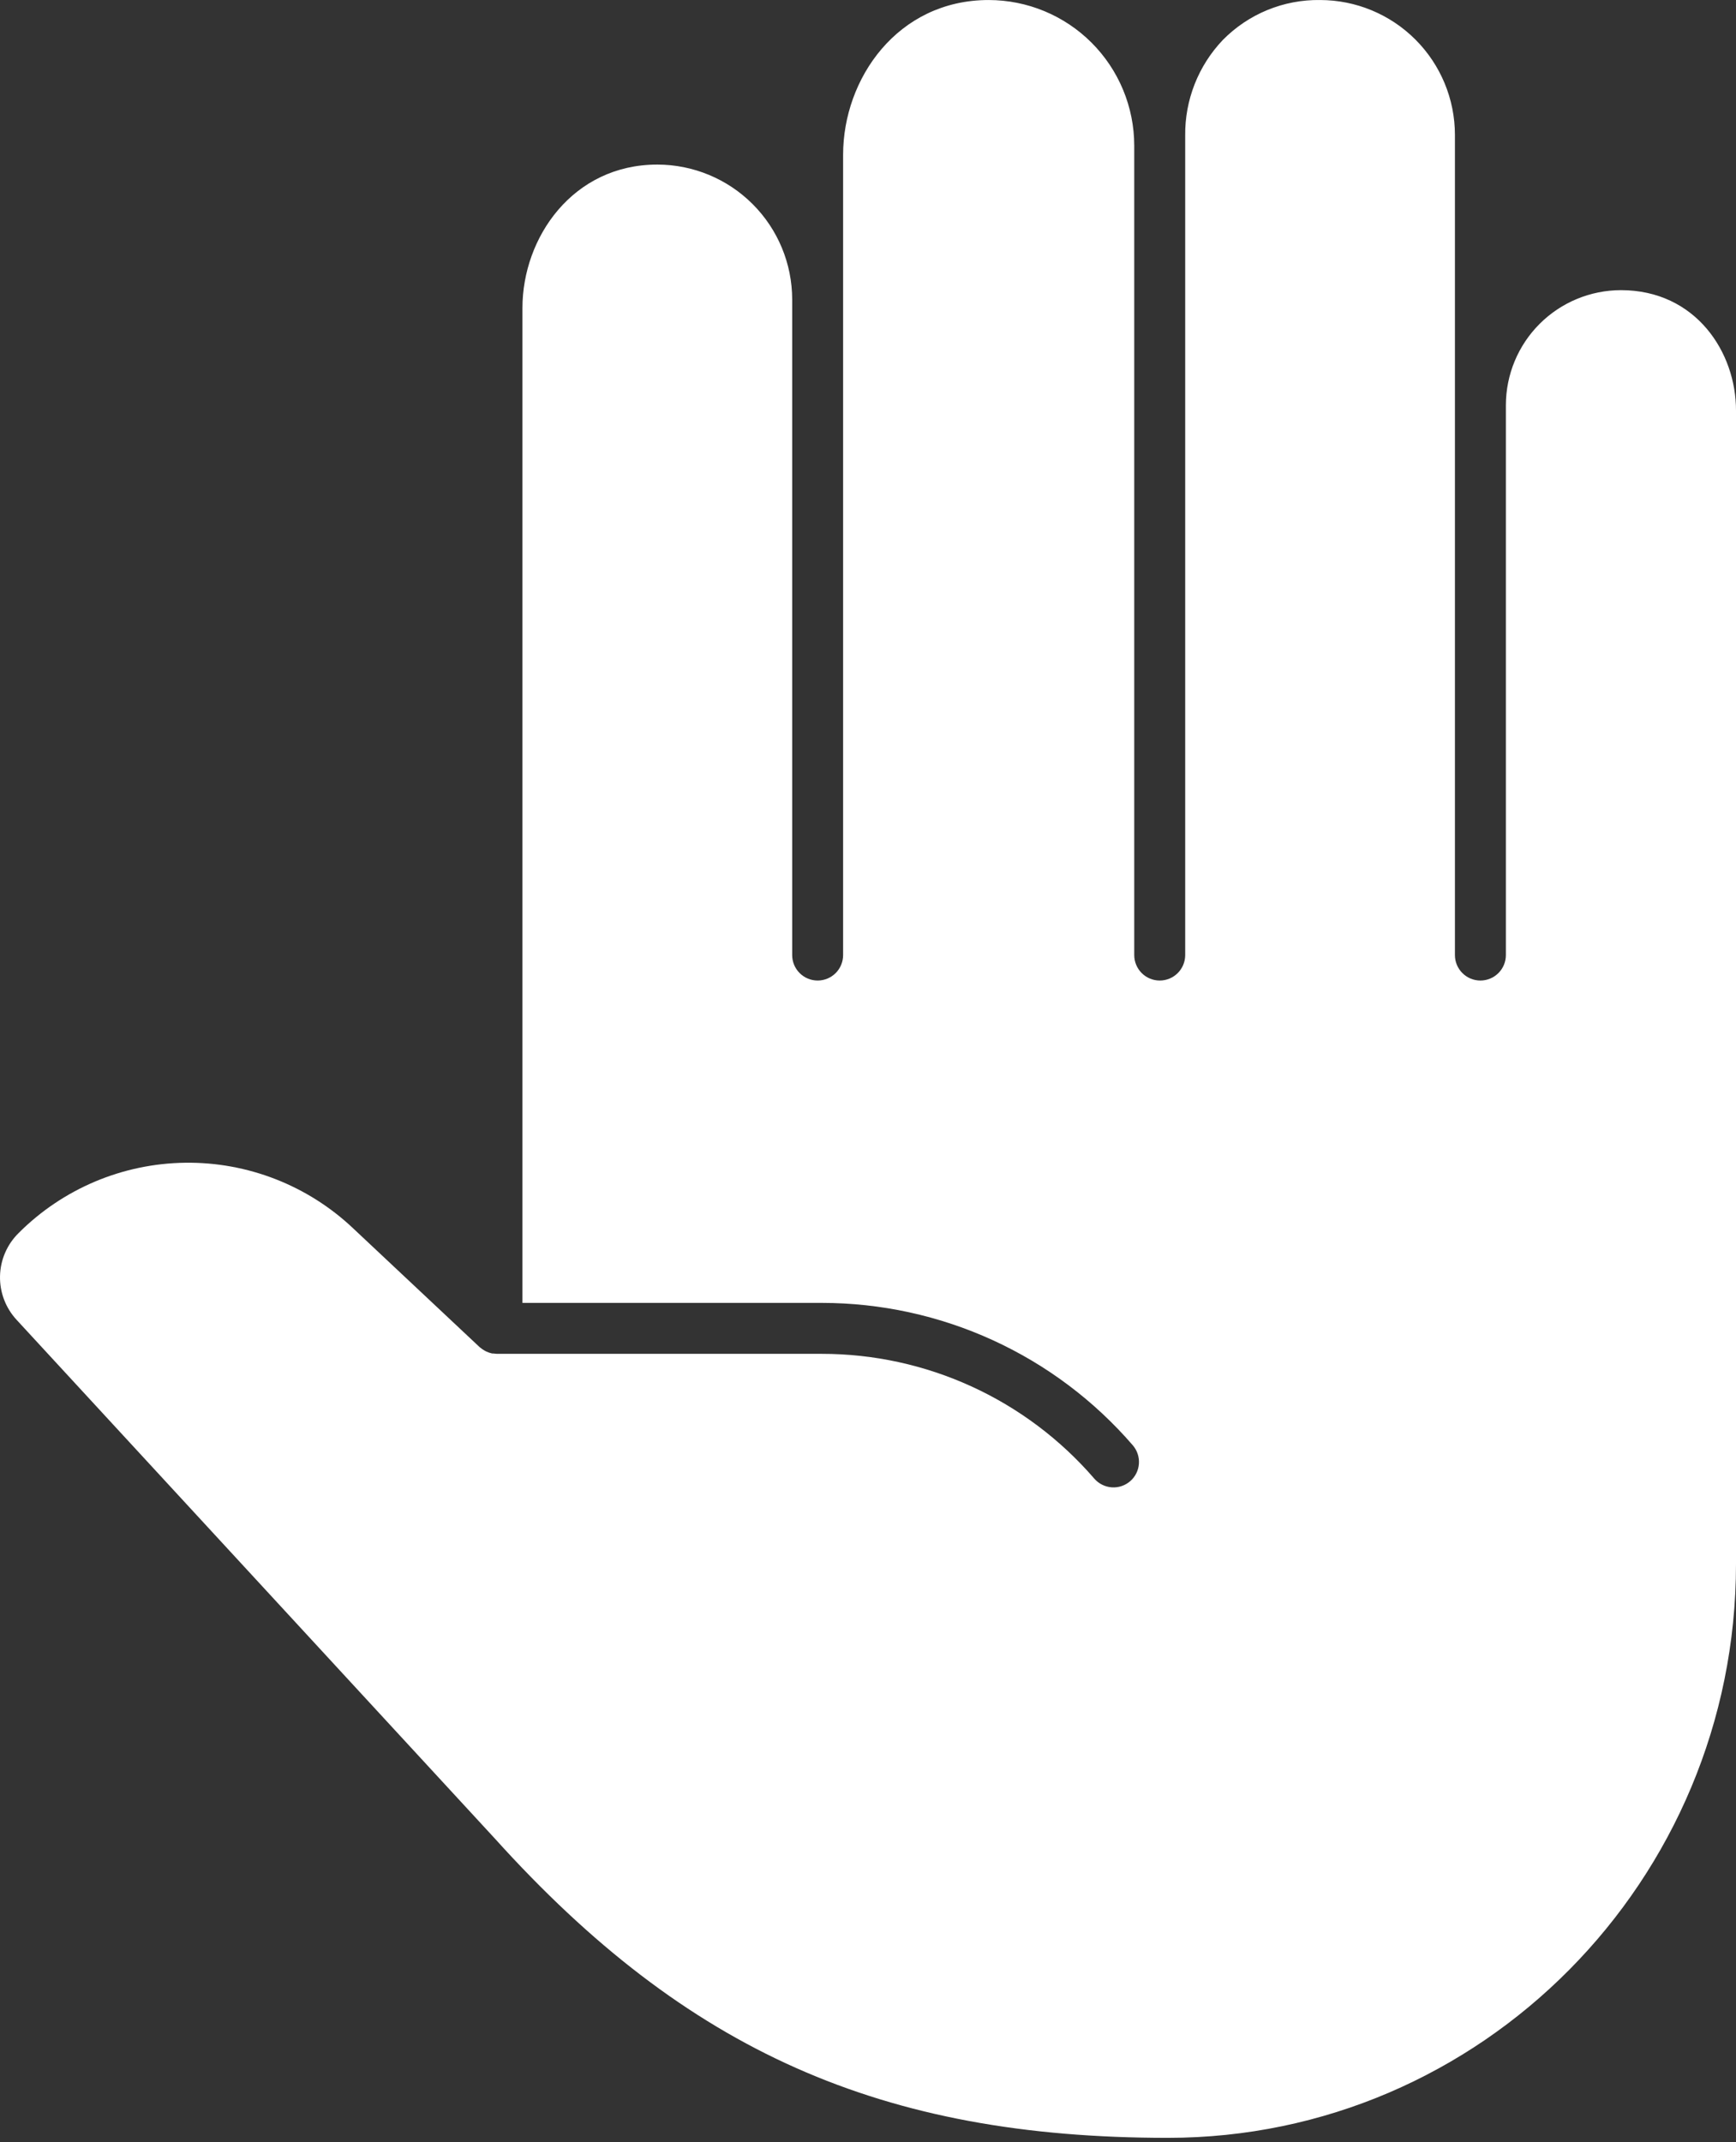<svg width="77" height="95" viewBox="0 0 77 95" fill="none" xmlns="http://www.w3.org/2000/svg">
<rect x="0" y="0" width="77" height="95" fill="#333333" stroke="none"/>
<path d="M71.896 12.867C70.544 12.869 69.247 13.406 68.29 14.362C67.333 15.318 66.795 16.614 66.793 17.966V42.353C66.793 42.652 66.674 42.94 66.462 43.151C66.25 43.363 65.963 43.482 65.663 43.482C65.363 43.482 65.076 43.363 64.864 43.151C64.652 42.94 64.533 42.652 64.533 42.353V5.98C64.532 4.394 63.901 2.874 62.779 1.753C61.658 0.632 60.137 0.002 58.551 0.001C57.749 -0.011 56.953 0.141 56.211 0.446C55.469 0.751 54.797 1.204 54.235 1.776C53.15 2.917 52.552 4.436 52.569 6.011V42.353C52.569 42.652 52.45 42.94 52.238 43.151C52.026 43.363 51.739 43.482 51.439 43.482C51.14 43.482 50.852 43.363 50.64 43.151C50.429 42.94 50.309 42.652 50.309 42.353V6.454C50.307 4.743 49.626 3.103 48.416 1.893C47.206 0.683 45.565 0.003 43.853 0.001C39.811 0.001 37.396 3.49 37.396 6.86V42.353C37.396 42.652 37.277 42.94 37.066 43.151C36.854 43.363 36.566 43.482 36.267 43.482C35.967 43.482 35.68 43.363 35.468 43.151C35.256 42.94 35.137 42.652 35.137 42.353V13.277C35.135 11.691 34.505 10.172 33.383 9.051C32.262 7.93 30.741 7.299 29.155 7.298C25.41 7.298 23.173 10.53 23.173 13.658V57.777H36.447C39.066 57.777 41.654 58.341 44.035 59.43C46.416 60.52 48.534 62.11 50.245 64.092C50.44 64.319 50.538 64.614 50.516 64.912C50.495 65.211 50.355 65.489 50.129 65.684C49.902 65.88 49.607 65.978 49.308 65.956C49.01 65.934 48.732 65.795 48.536 65.569C47.037 63.832 45.182 62.439 43.096 61.484C41.009 60.529 38.742 60.035 36.447 60.036H22.043C21.993 60.034 21.943 60.029 21.893 60.022H21.834C21.741 60.002 21.651 59.971 21.566 59.931L21.506 59.9C21.432 59.859 21.362 59.811 21.297 59.756L21.269 59.734L15.668 54.475C13.655 52.569 10.977 51.523 8.204 51.562C5.431 51.6 2.783 52.719 0.824 54.681C0.312 55.186 0.016 55.87 0.001 56.589C-0.015 57.307 0.25 58.004 0.739 58.531L21.953 81.535C30.463 90.964 39.111 94.803 51.804 94.803C65.697 94.803 77 83.39 77 69.357V18.217C77.011 15.623 75.212 12.867 71.896 12.867Z" fill="white"/>
</svg>
